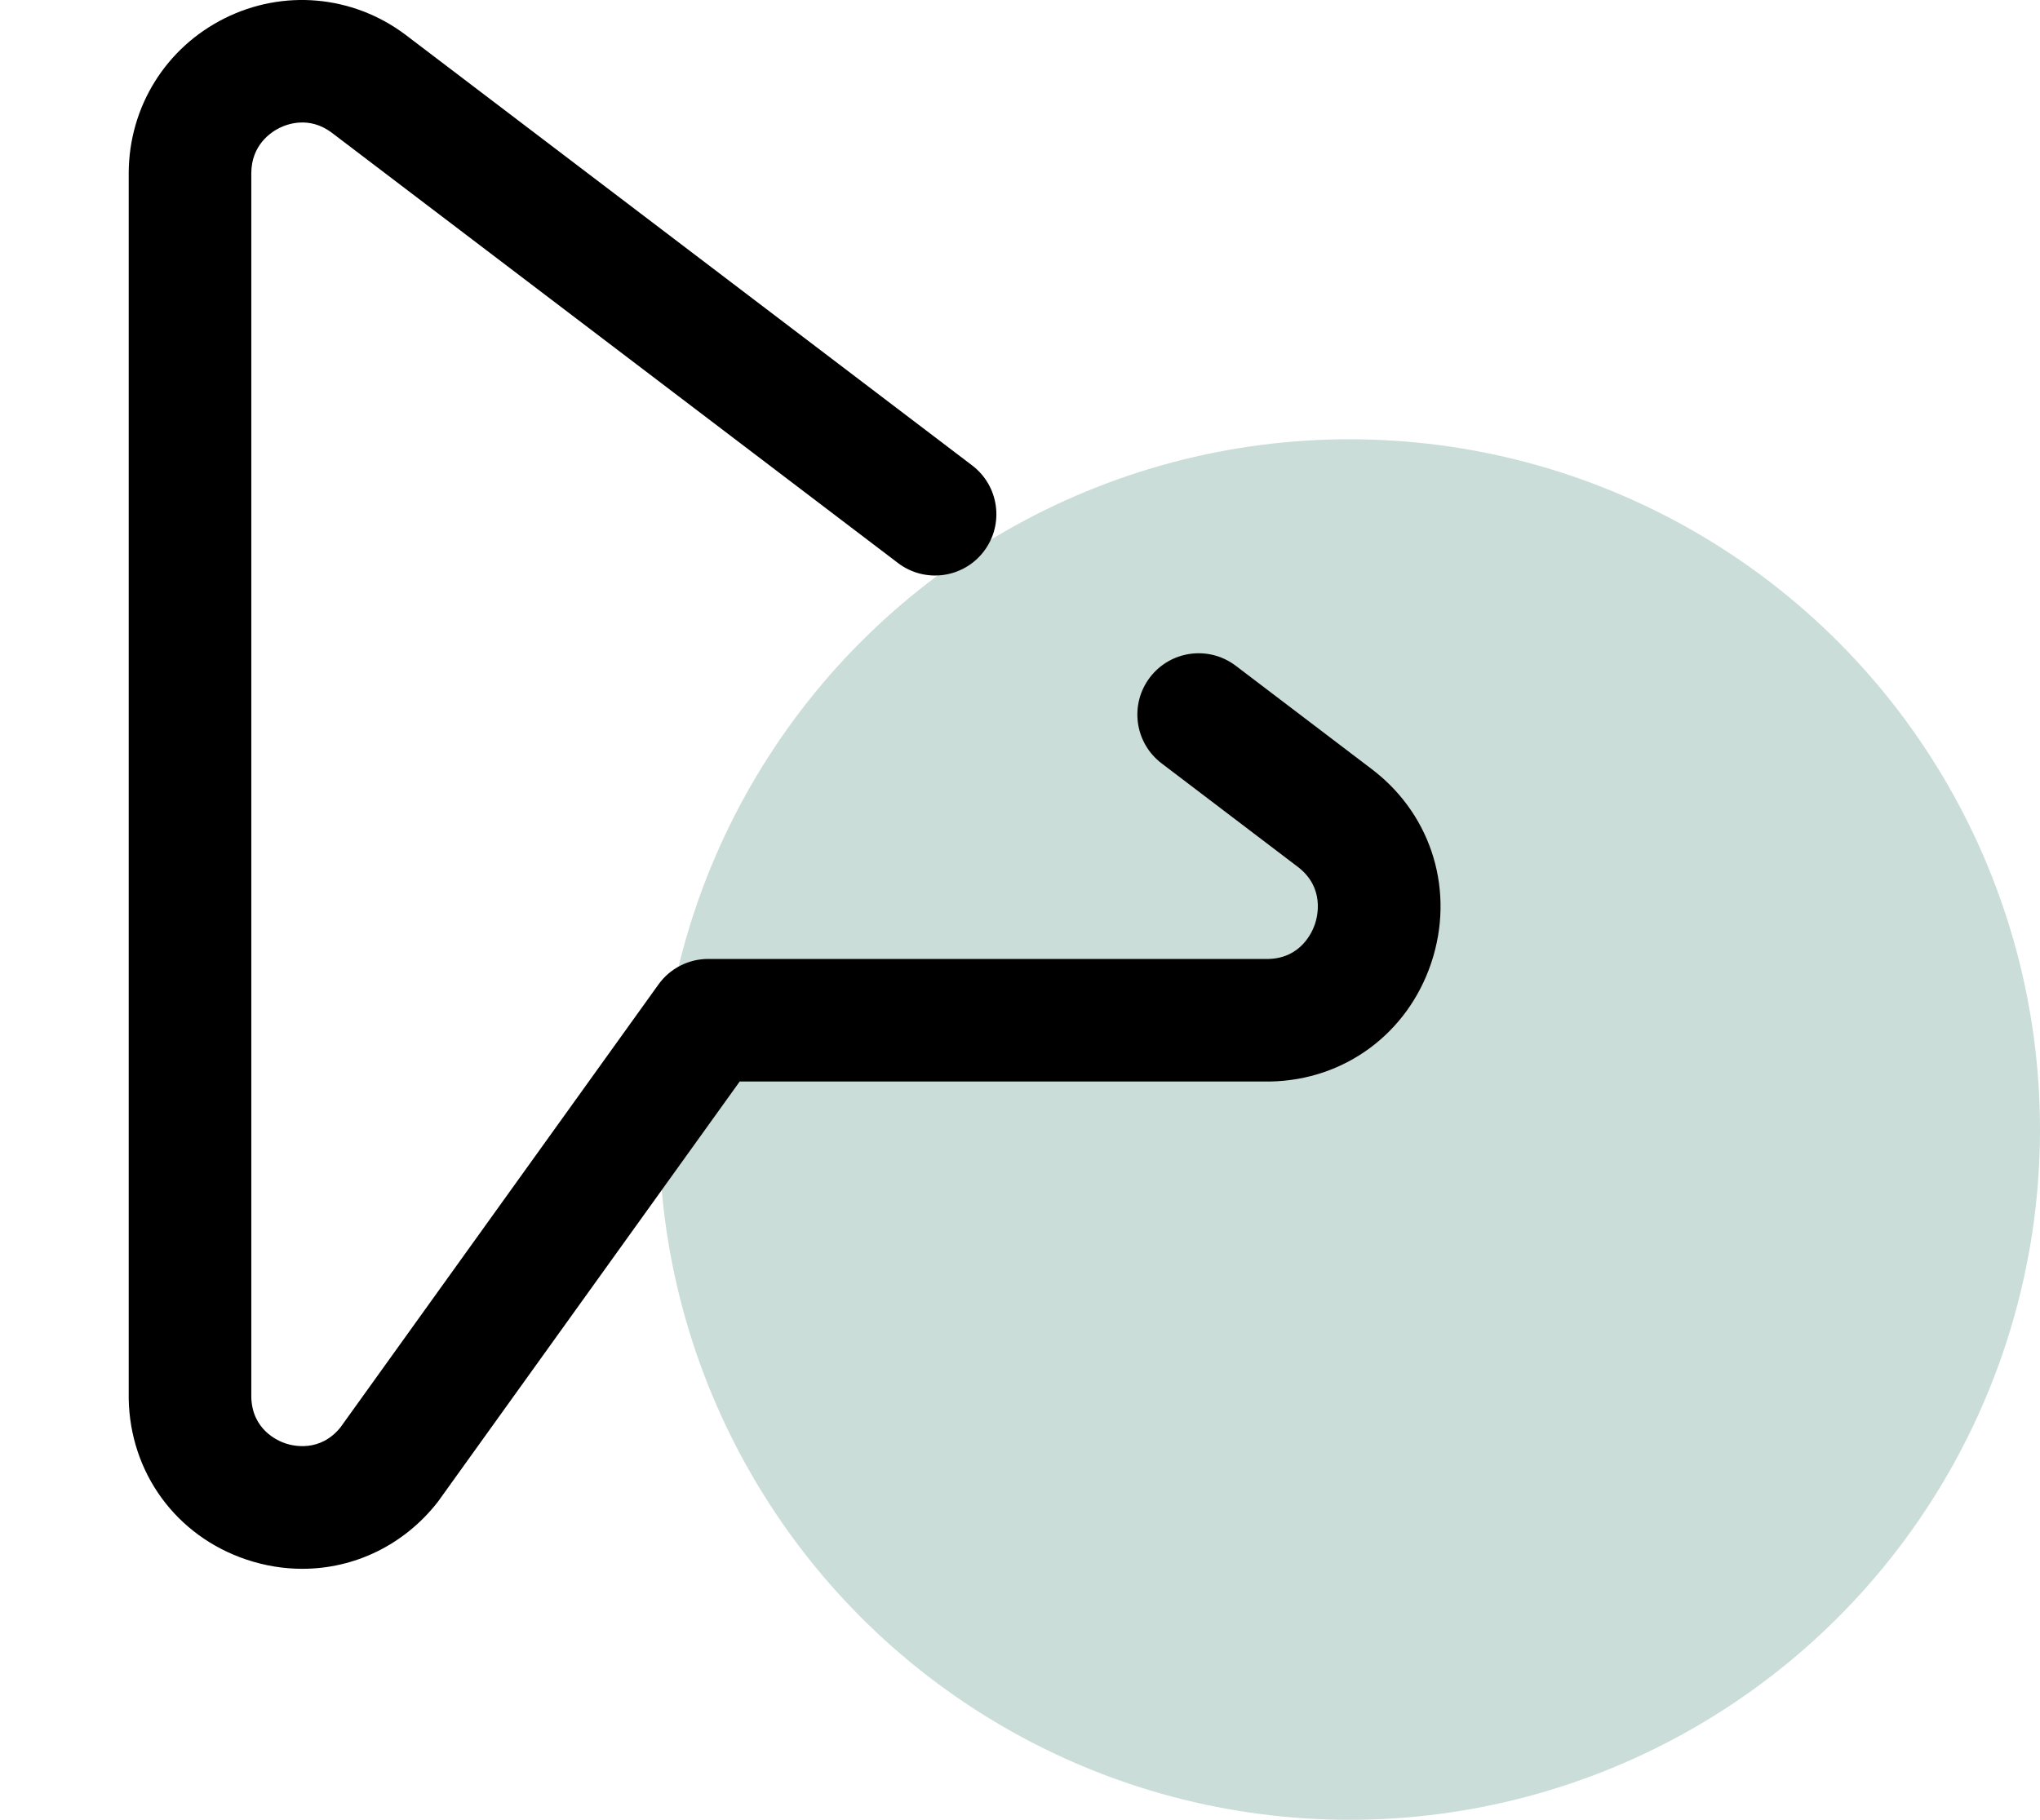 <svg width="65" height="58" viewBox="0 0 65 58" fill="none" xmlns="http://www.w3.org/2000/svg">
<circle cx="43" cy="36" r="22" fill="#CADDD8"/>
<g clip-path="url(#clip0)">
<path d="M9.634 50C9.042 50 8.442 49.904 7.852 49.706C5.614 48.955 4.142 46.943 4.101 44.579C4.101 44.568 4.101 44.557 4.101 44.546V5.508C4.111 3.403 5.282 1.52 7.156 0.584C9.024 -0.349 11.225 -0.154 12.899 1.092C12.905 1.096 12.91 1.1 12.915 1.104L30.976 14.834C31.835 15.487 32.002 16.712 31.349 17.571C30.696 18.43 29.471 18.597 28.612 17.944L10.56 4.221C9.853 3.699 9.164 3.948 8.901 4.079C8.633 4.213 8.011 4.62 8.007 5.518V44.526C8.032 45.566 8.845 45.919 9.095 46.003C9.343 46.086 10.197 46.293 10.845 45.496L20.98 31.377C21.346 30.866 21.937 30.563 22.566 30.563H40.424C41.456 30.534 41.813 29.704 41.899 29.449C41.985 29.192 42.201 28.304 41.384 27.653L37.011 24.329C36.152 23.676 35.985 22.451 36.638 21.592C37.291 20.733 38.516 20.566 39.375 21.219L43.762 24.554C43.77 24.561 43.778 24.567 43.786 24.573C45.645 26.033 46.358 28.434 45.603 30.689C44.85 32.939 42.841 34.422 40.485 34.469C40.472 34.469 40.459 34.469 40.447 34.469H23.569L13.989 47.813C13.973 47.836 13.957 47.858 13.94 47.88C12.865 49.25 11.286 50 9.634 50Z" fill="black"/>
</g>
<defs>
<clipPath id="clip0">
<rect width="50" height="50" fill="white"/>
</clipPath>
</defs>
</svg>
